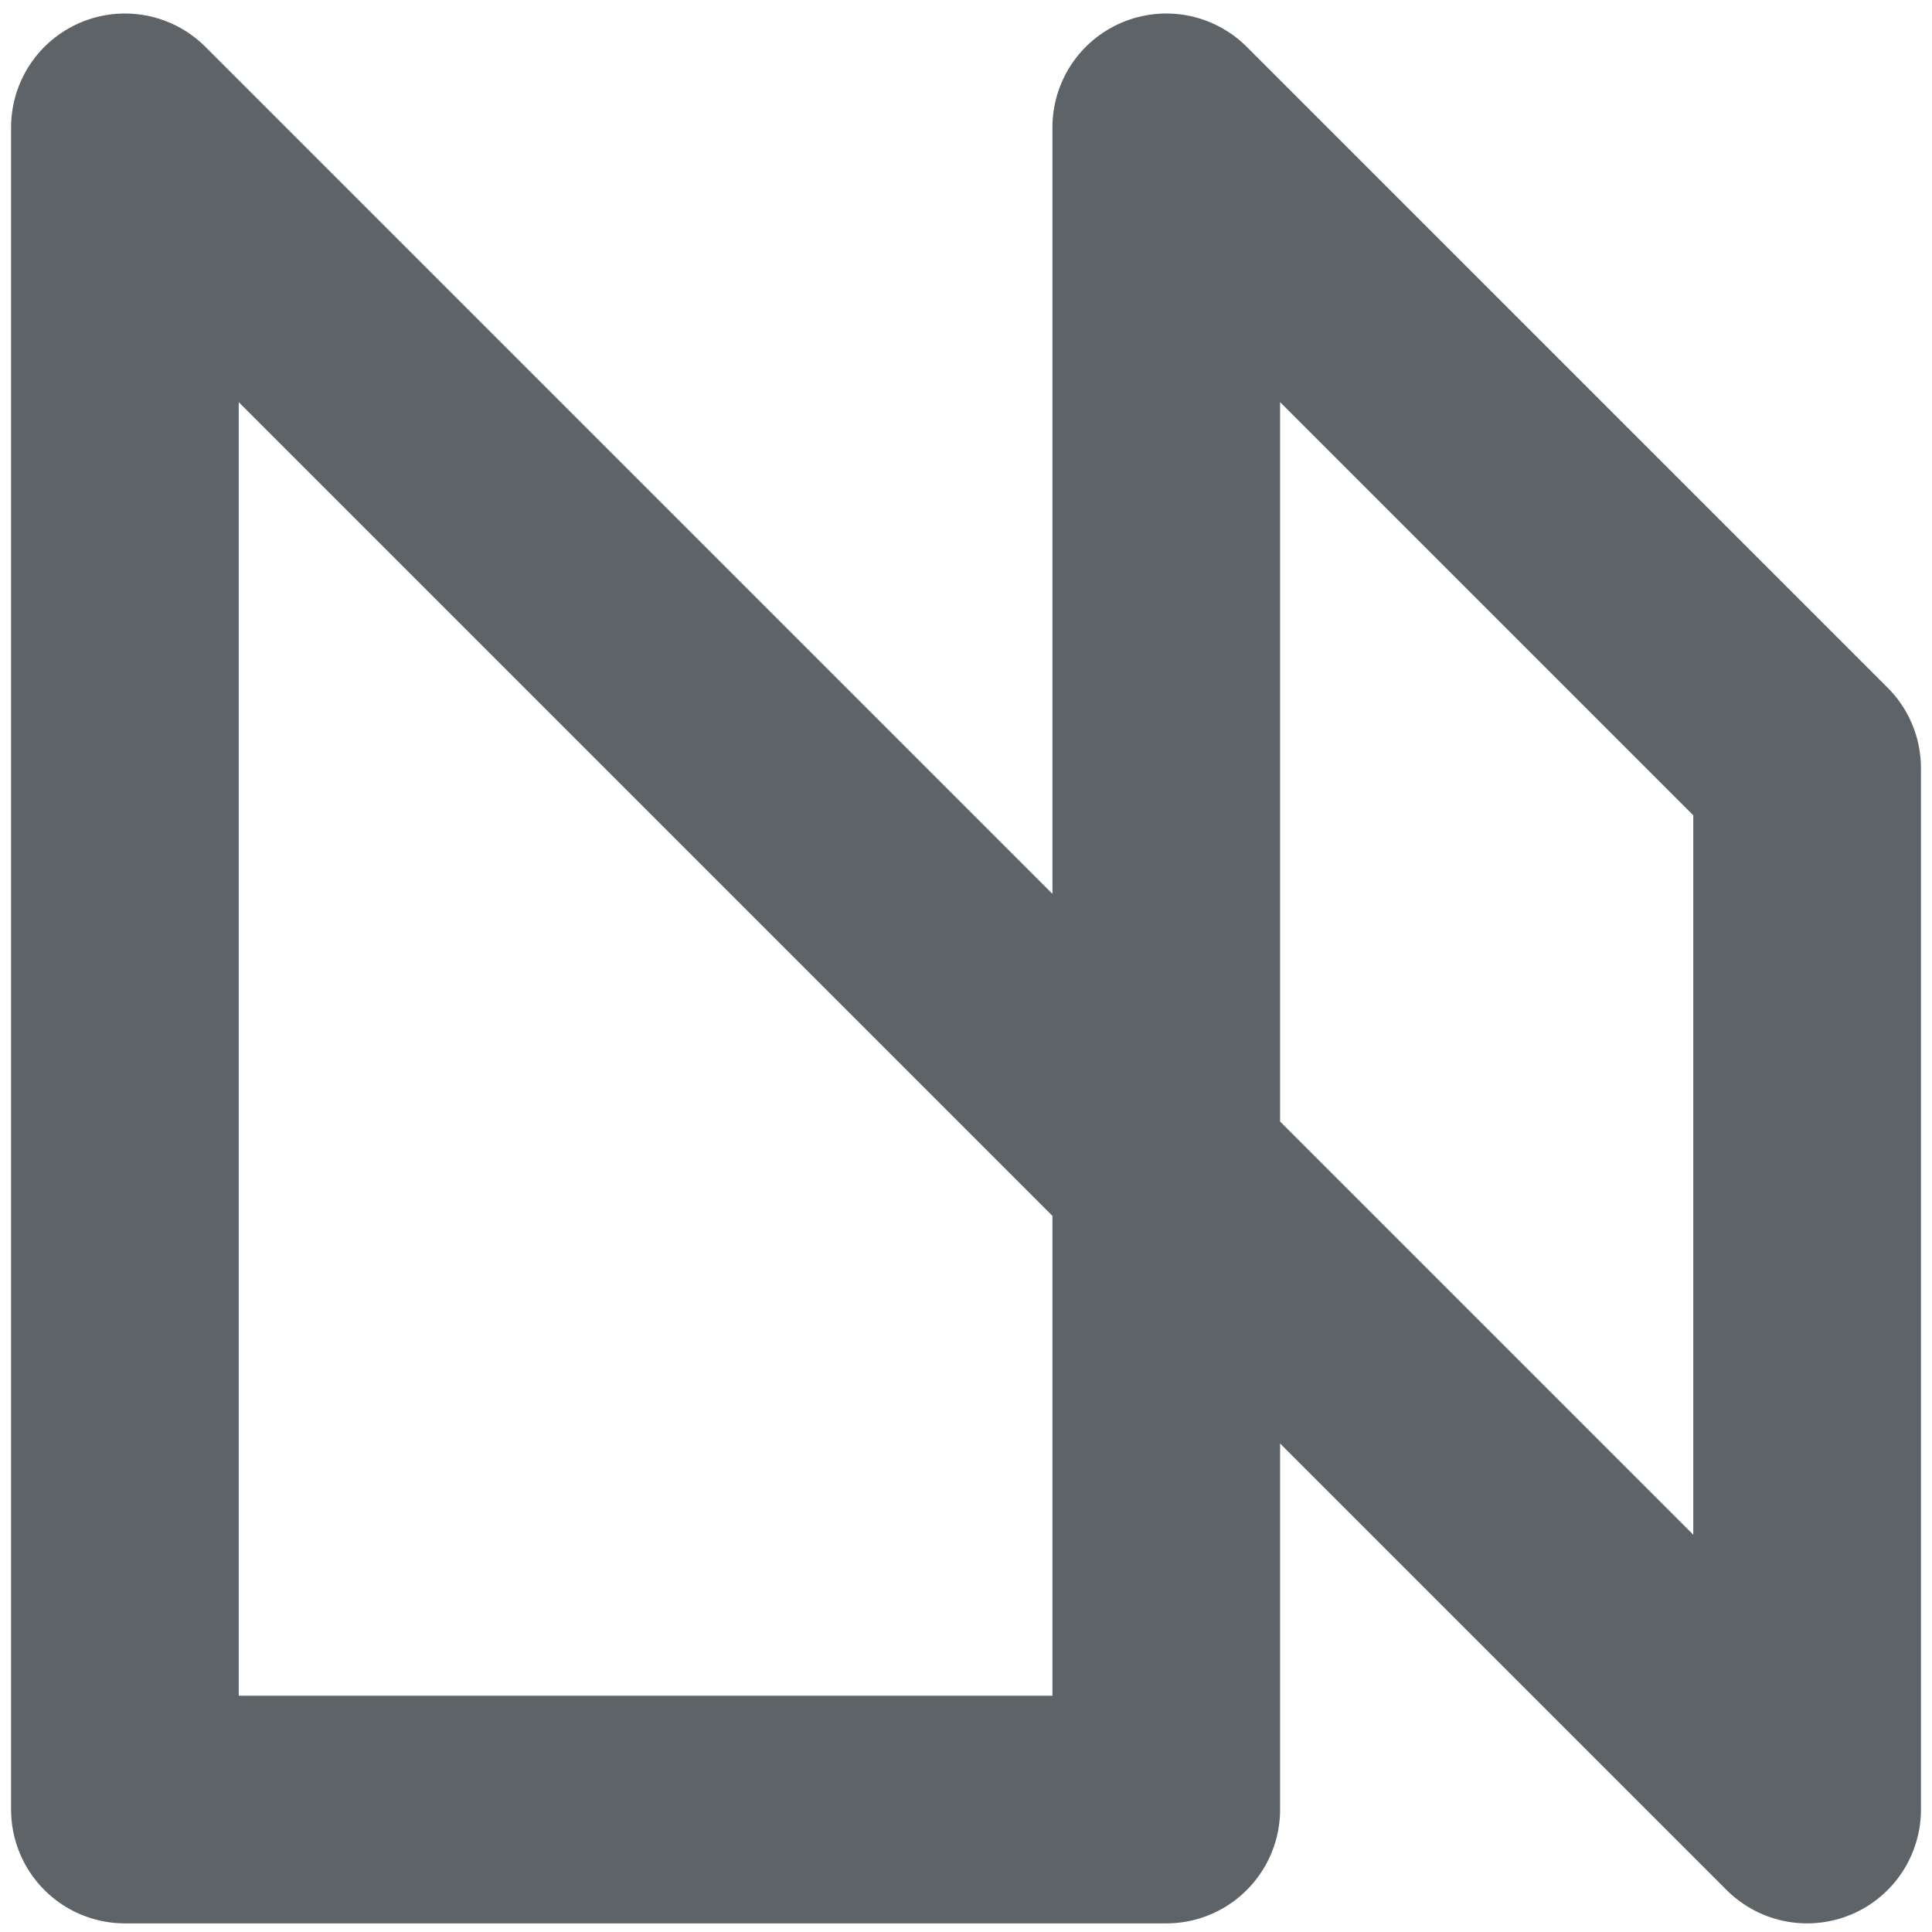 <svg width="55" height="55" viewBox="0 0 55 55" fill="none" xmlns="http://www.w3.org/2000/svg">
<path d="M3.556 3.625L51.445 51.514V21.868L33.201 3.625V51.514H3.556V3.625Z" stroke="#5D6366" stroke-width="6.481" stroke-linejoin="round"/>
</svg>
